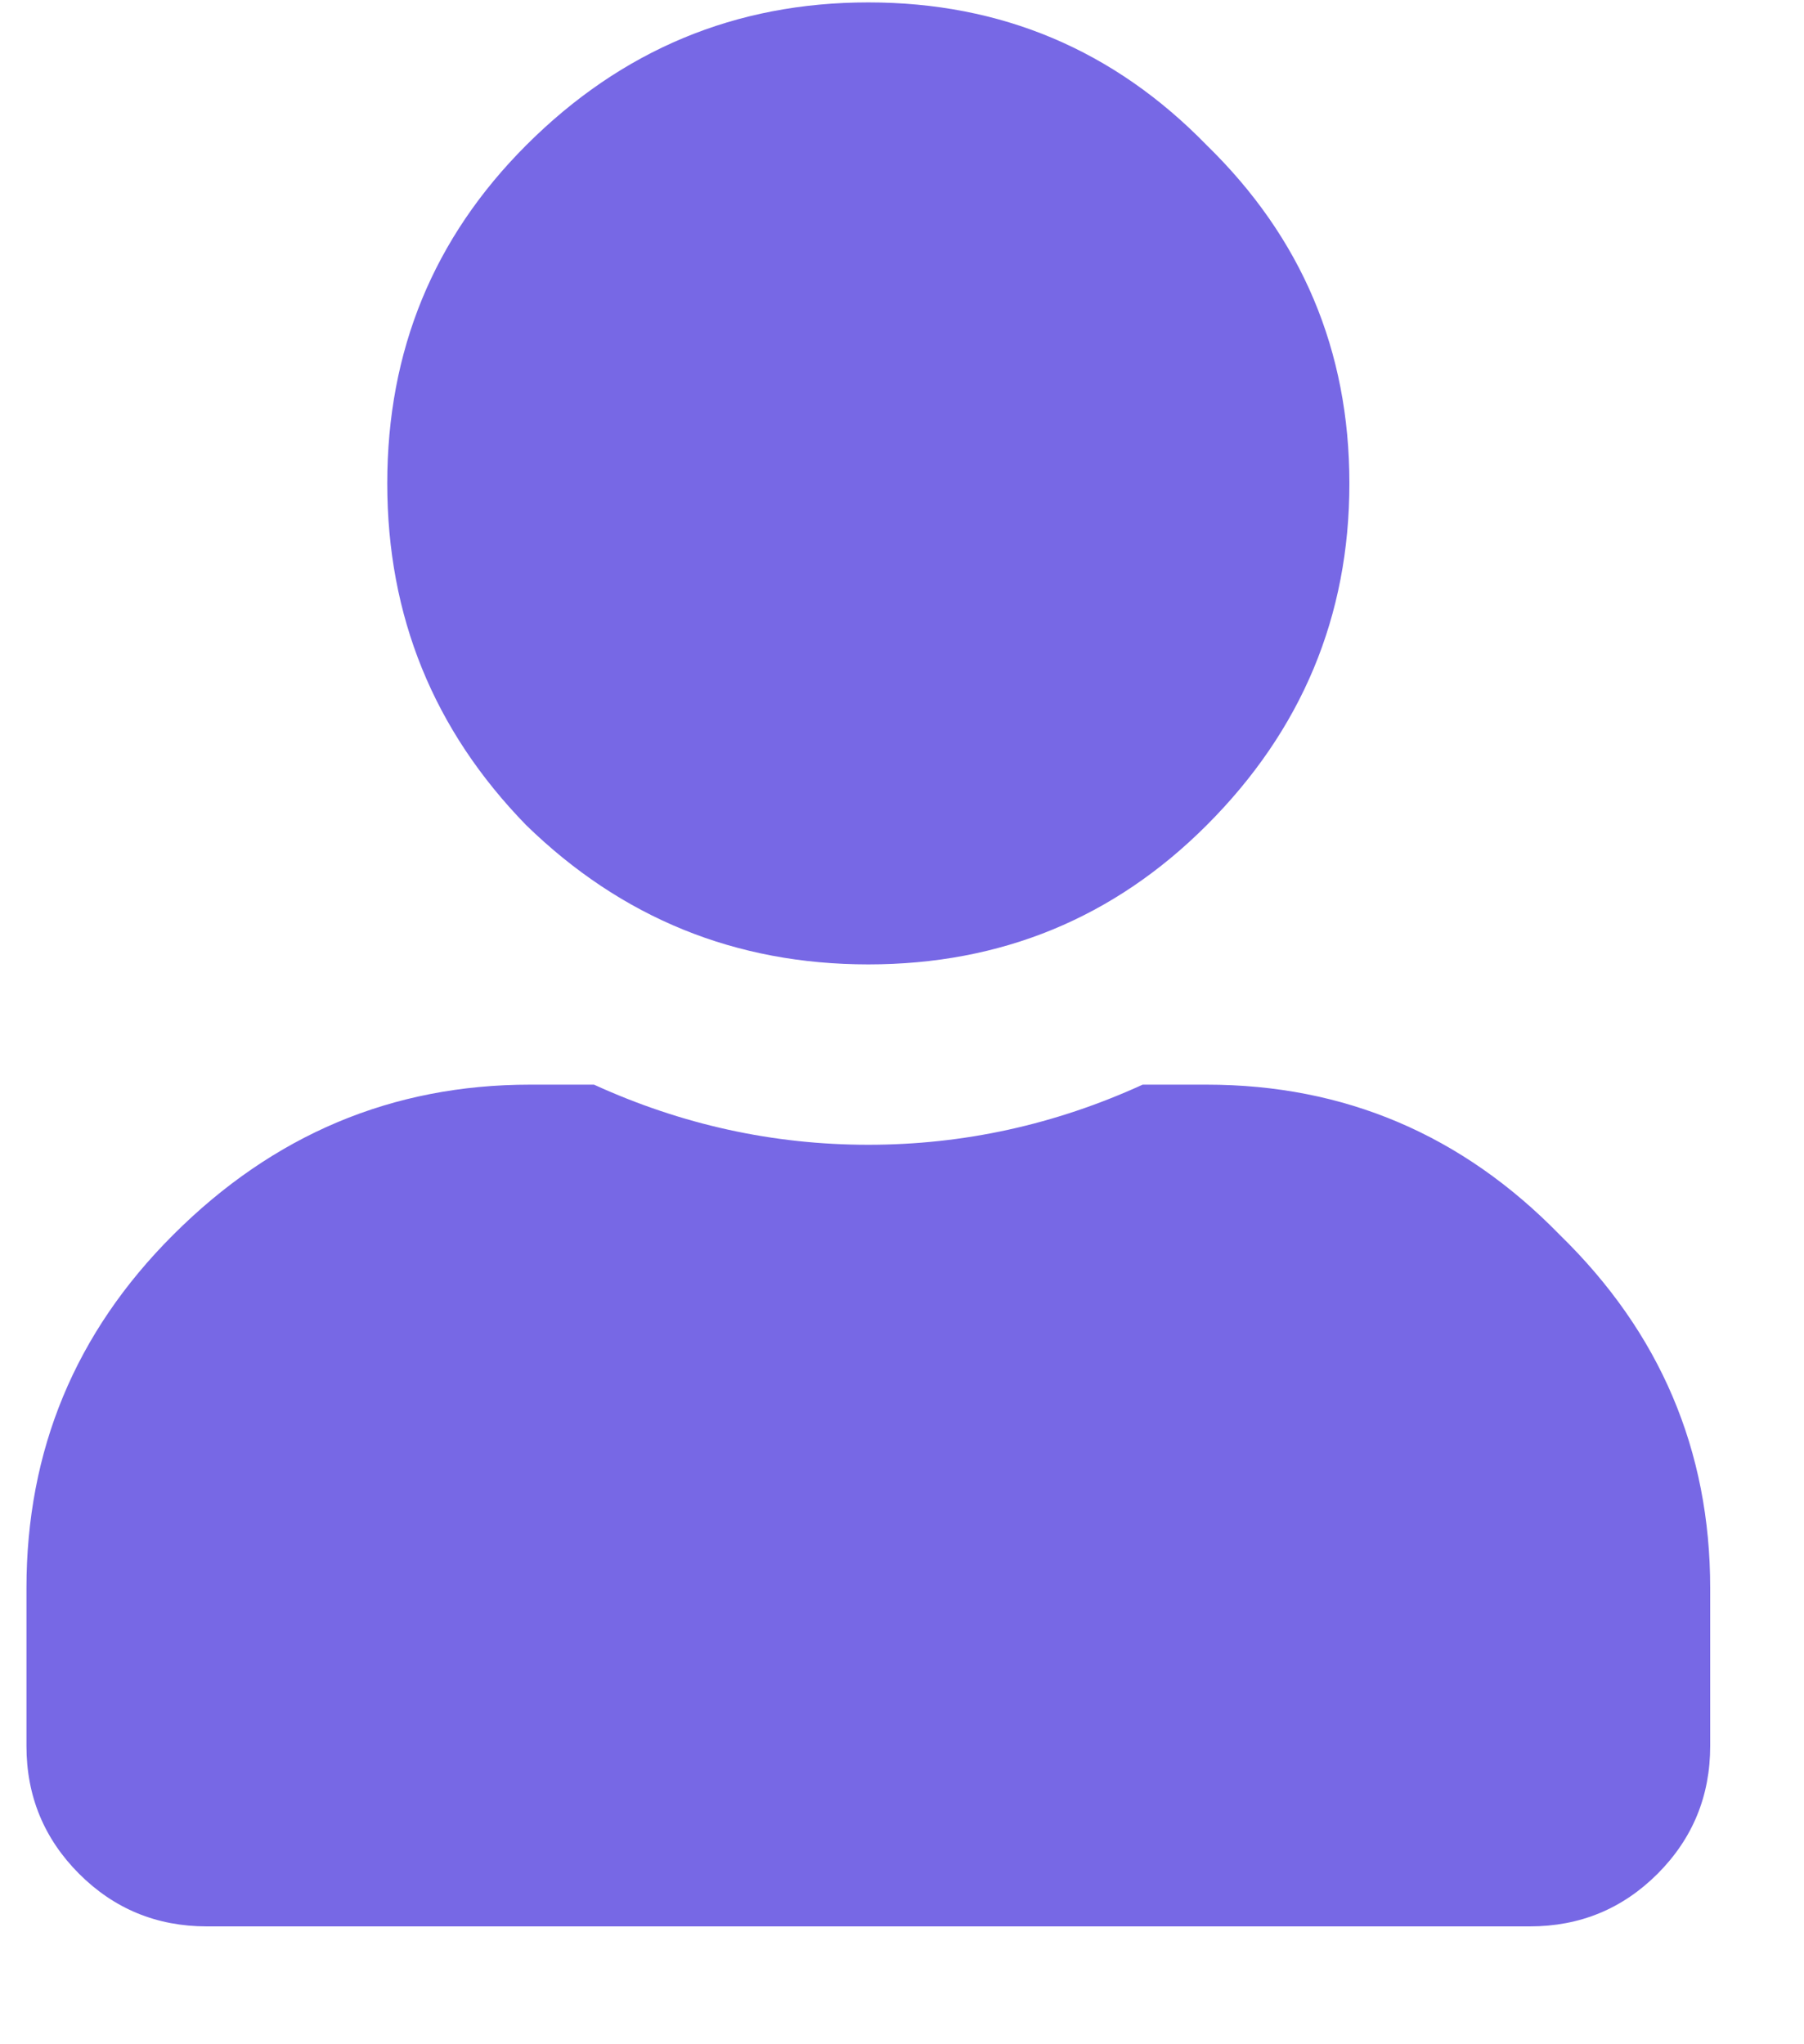 <svg width="15" height="17" viewBox="0 0 15 17" fill="none" xmlns="http://www.w3.org/2000/svg">
<path d="M10.033 6.863C9.262 7.634 8.324 8.02 7.22 8.02C6.116 8.02 5.168 7.634 4.376 6.863C3.605 6.072 3.22 5.124 3.22 4.02C3.22 2.915 3.605 1.978 4.376 1.207C5.168 0.415 6.116 0.02 7.22 0.02C8.324 0.02 9.262 0.415 10.033 1.207C10.824 1.978 11.22 2.915 11.22 4.02C11.22 5.124 10.824 6.072 10.033 6.863ZM10.033 9.02C11.178 9.02 12.158 9.436 12.97 10.27C13.803 11.082 14.22 12.061 14.22 13.207V14.52C14.22 14.936 14.074 15.29 13.783 15.582C13.491 15.874 13.137 16.02 12.72 16.02H1.72C1.303 16.02 0.949 15.874 0.657 15.582C0.366 15.29 0.22 14.936 0.22 14.52V13.207C0.22 12.061 0.626 11.082 1.439 10.27C2.272 9.436 3.262 9.02 4.407 9.02H4.939C5.668 9.353 6.428 9.52 7.22 9.52C8.012 9.52 8.772 9.353 9.501 9.02H10.033Z" fill="#7768E5"/>
</svg>
